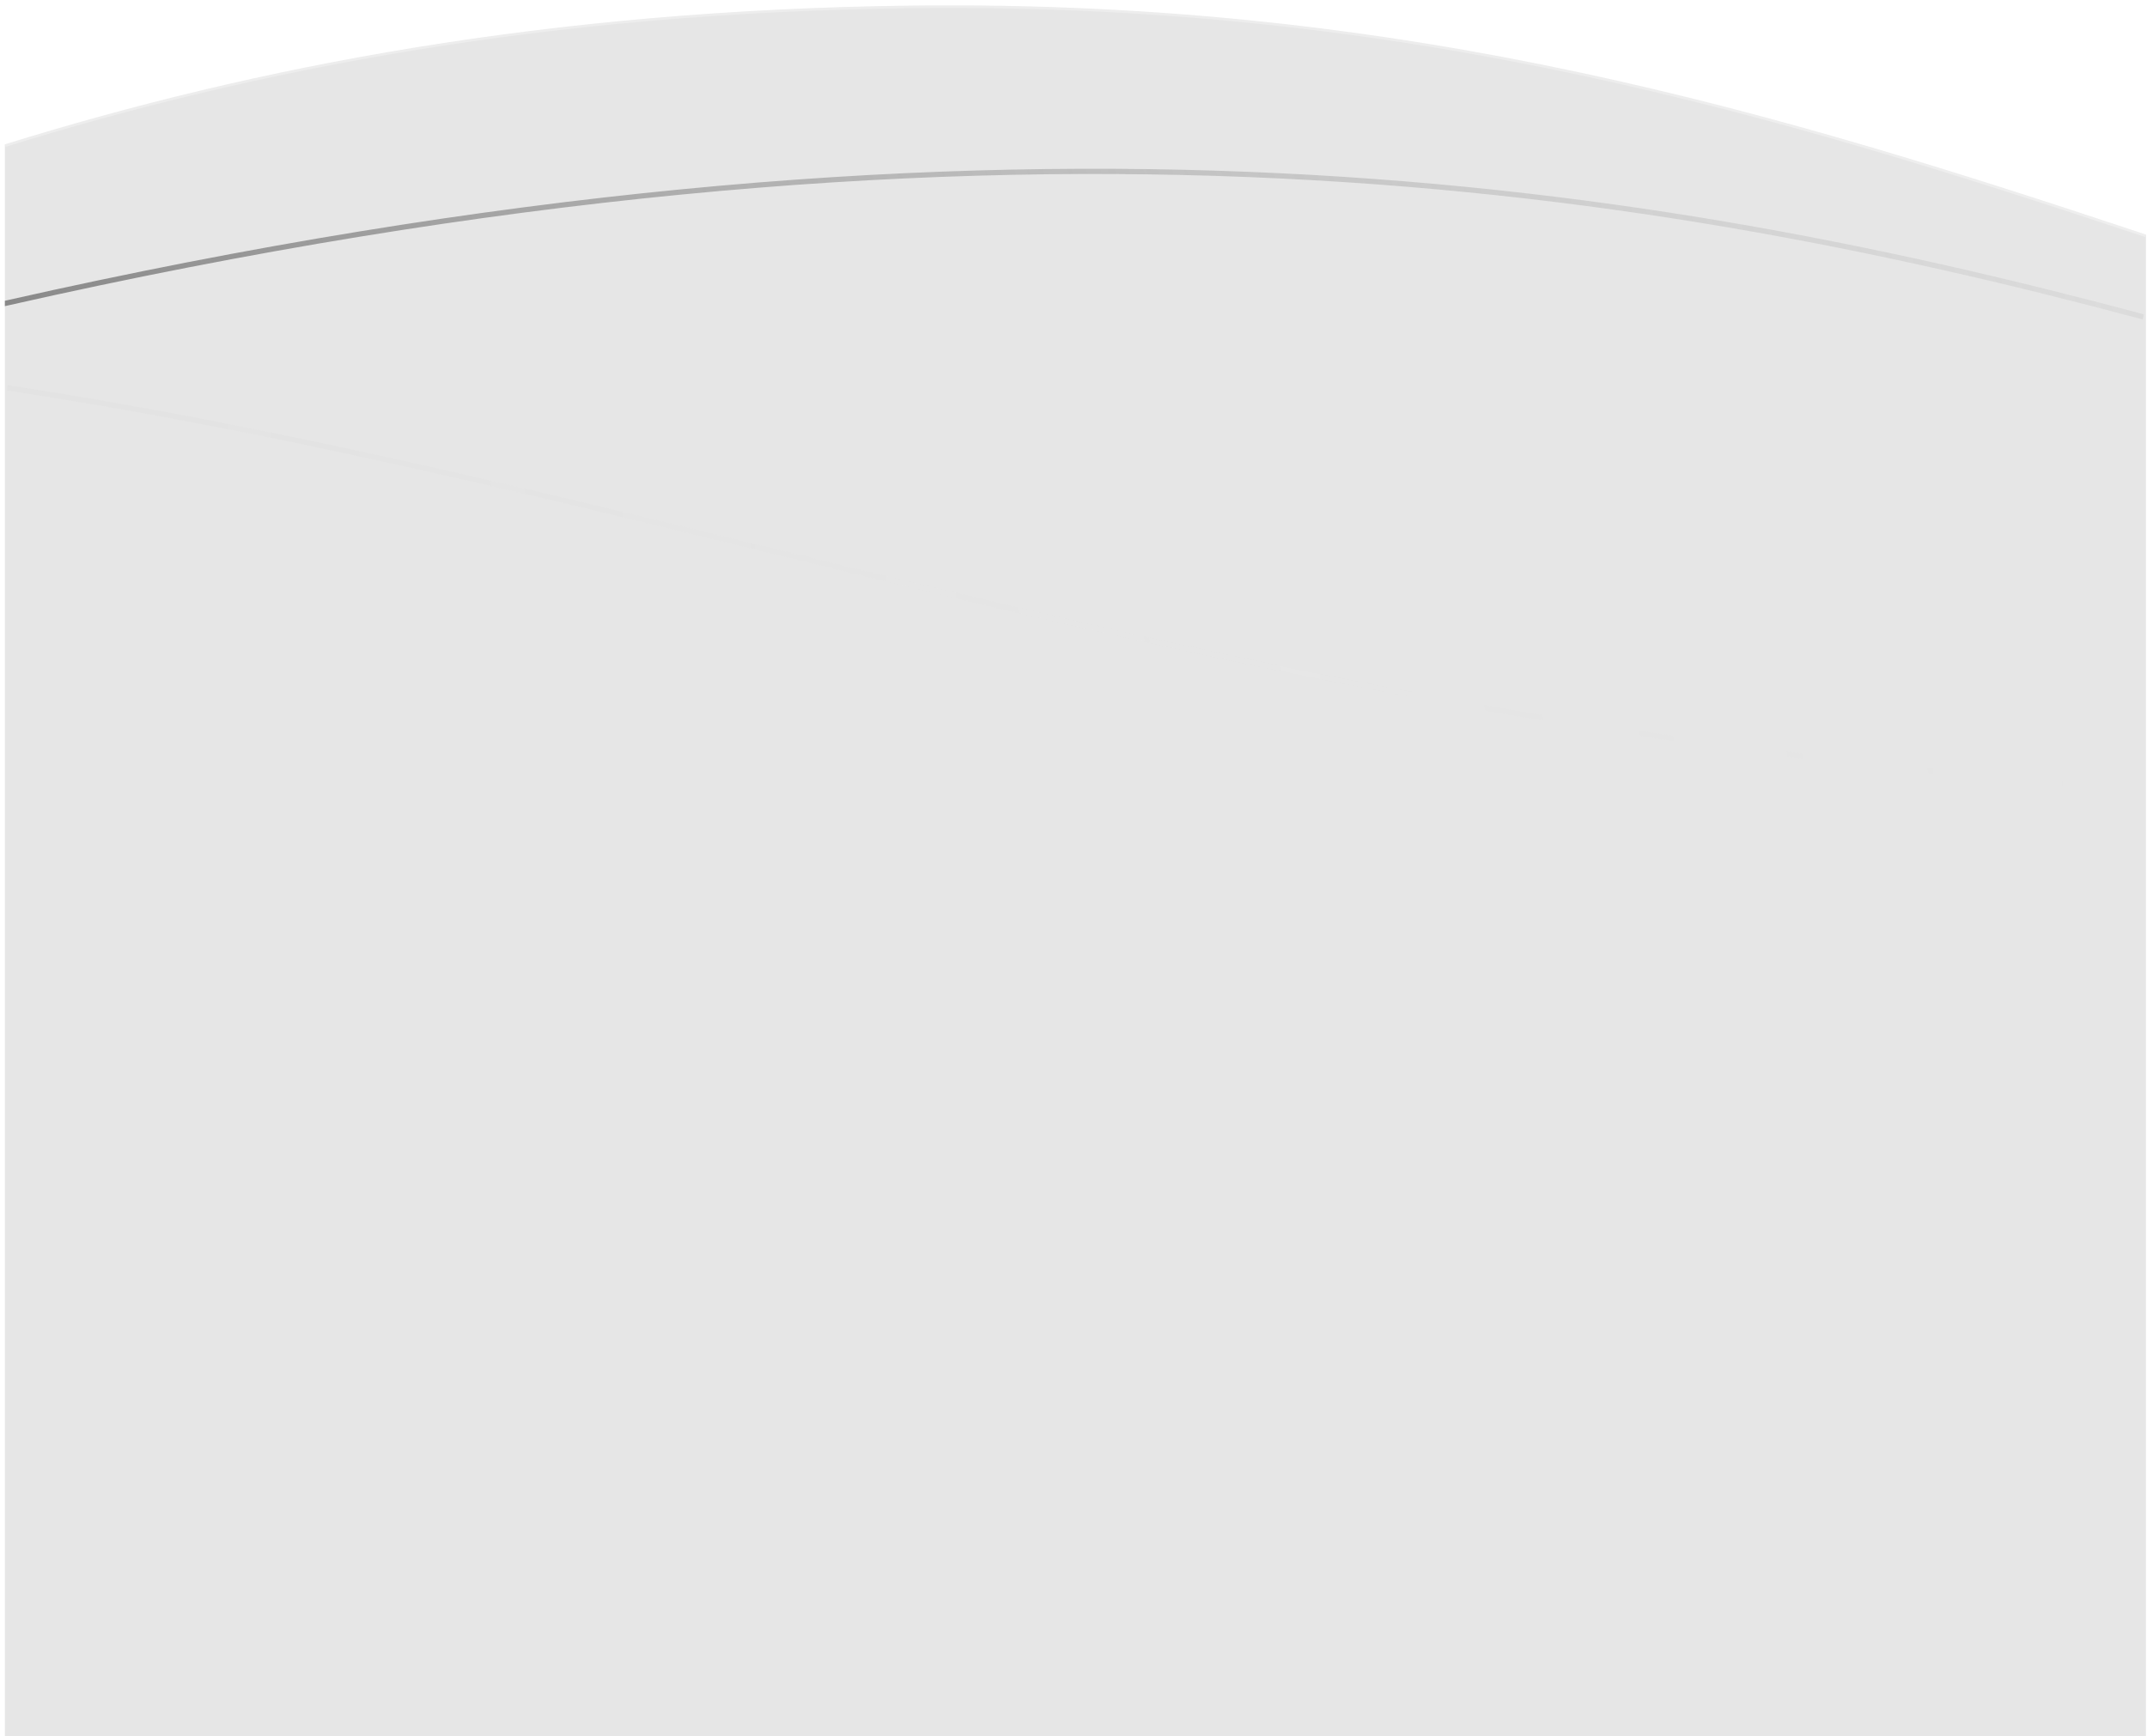 <svg width="361" height="292" viewBox="0 0 361 292" fill="none" xmlns="http://www.w3.org/2000/svg">
<g filter="url(#filter0_b)">
<path d="M360.819 39.451V292H0.819V24.275C42.992 11.164 92.079 1.697 153.054 0.942C237.087 -0.099 299.338 18.987 360.819 39.451Z" fill="black" fill-opacity="0.1"/>
</g>
<path d="M360.819 39.451C299.338 18.987 237.087 -0.099 153.054 0.942C92.079 1.697 42.992 11.164 0.819 24.275" stroke="url(#paint0_linear)" stroke-opacity="0.3" stroke-width="0.88"/>
<path opacity="0.1" d="M128.574 92.359C86.259 82.002 45.362 71.992 1.259 65.229V65.229C45.362 71.992 86.252 81.999 128.569 92.357L128.673 91.93L128.569 92.357L134.233 93.743L134.338 93.316L134.233 93.743C137.449 94.53 140.675 95.317 143.911 96.105C206.834 111.42 274.058 126.736 360.379 132.796V132.797C274.061 126.737 206.841 111.422 143.911 96.106C138.775 94.855 133.669 93.606 128.582 92.361L128.574 92.359Z" stroke="url(#paint1_linear)" stroke-width="0.88"/>
<path d="M360.379 53.296V53.296C272.477 29.774 166.051 13.695 1.259 50.938V50.937C166.076 13.689 272.506 29.781 360.379 53.296Z" stroke="url(#paint2_linear)" stroke-width="0.88"/>
<defs>
<filter id="filter0_b" x="-16.181" y="-16.099" width="394" height="325.099" filterUnits="userSpaceOnUse" color-interpolation-filters="sRGB">
<feFlood flood-opacity="0" result="BackgroundImageFix"/>
<feGaussianBlur in="BackgroundImage" stdDeviation="8.5"/>
<feComposite in2="SourceAlpha" operator="in" result="effect1_backgroundBlur"/>
<feBlend mode="normal" in="SourceGraphic" in2="effect1_backgroundBlur" result="shape"/>
</filter>
<linearGradient id="paint0_linear" x1="214.52" y1="20.118" x2="206.734" y2="-163.613" gradientUnits="userSpaceOnUse">
<stop stop-color="white"/>
<stop offset="1" stop-color="white" stop-opacity="0"/>
</linearGradient>
<linearGradient id="paint1_linear" x1="2014.19" y1="98.993" x2="-719.557" y2="422.78" gradientUnits="userSpaceOnUse">
<stop stop-color="#888888"/>
<stop offset="0.214" stop-color="white" stop-opacity="0"/>
<stop offset="0.406" stop-color="#888888"/>
<stop offset="0.599" stop-color="white" stop-opacity="0"/>
<stop offset="0.797" stop-color="#888888"/>
<stop offset="1" stop-color="white" stop-opacity="0"/>
</linearGradient>
<linearGradient id="paint2_linear" x1="1191.6" y1="85.452" x2="-1643.6" y2="1108.07" gradientUnits="userSpaceOnUse">
<stop stop-color="#393939"/>
<stop offset="0.214" stop-color="#D1D1D1" stop-opacity="0"/>
<stop offset="0.406" stop-color="#5A5A5A"/>
<stop offset="0.599" stop-color="#D1D1D1" stop-opacity="0"/>
<stop offset="0.797" stop-color="#393939"/>
<stop offset="1" stop-color="#D1D1D1" stop-opacity="0"/>
</linearGradient>
</defs>
</svg>
